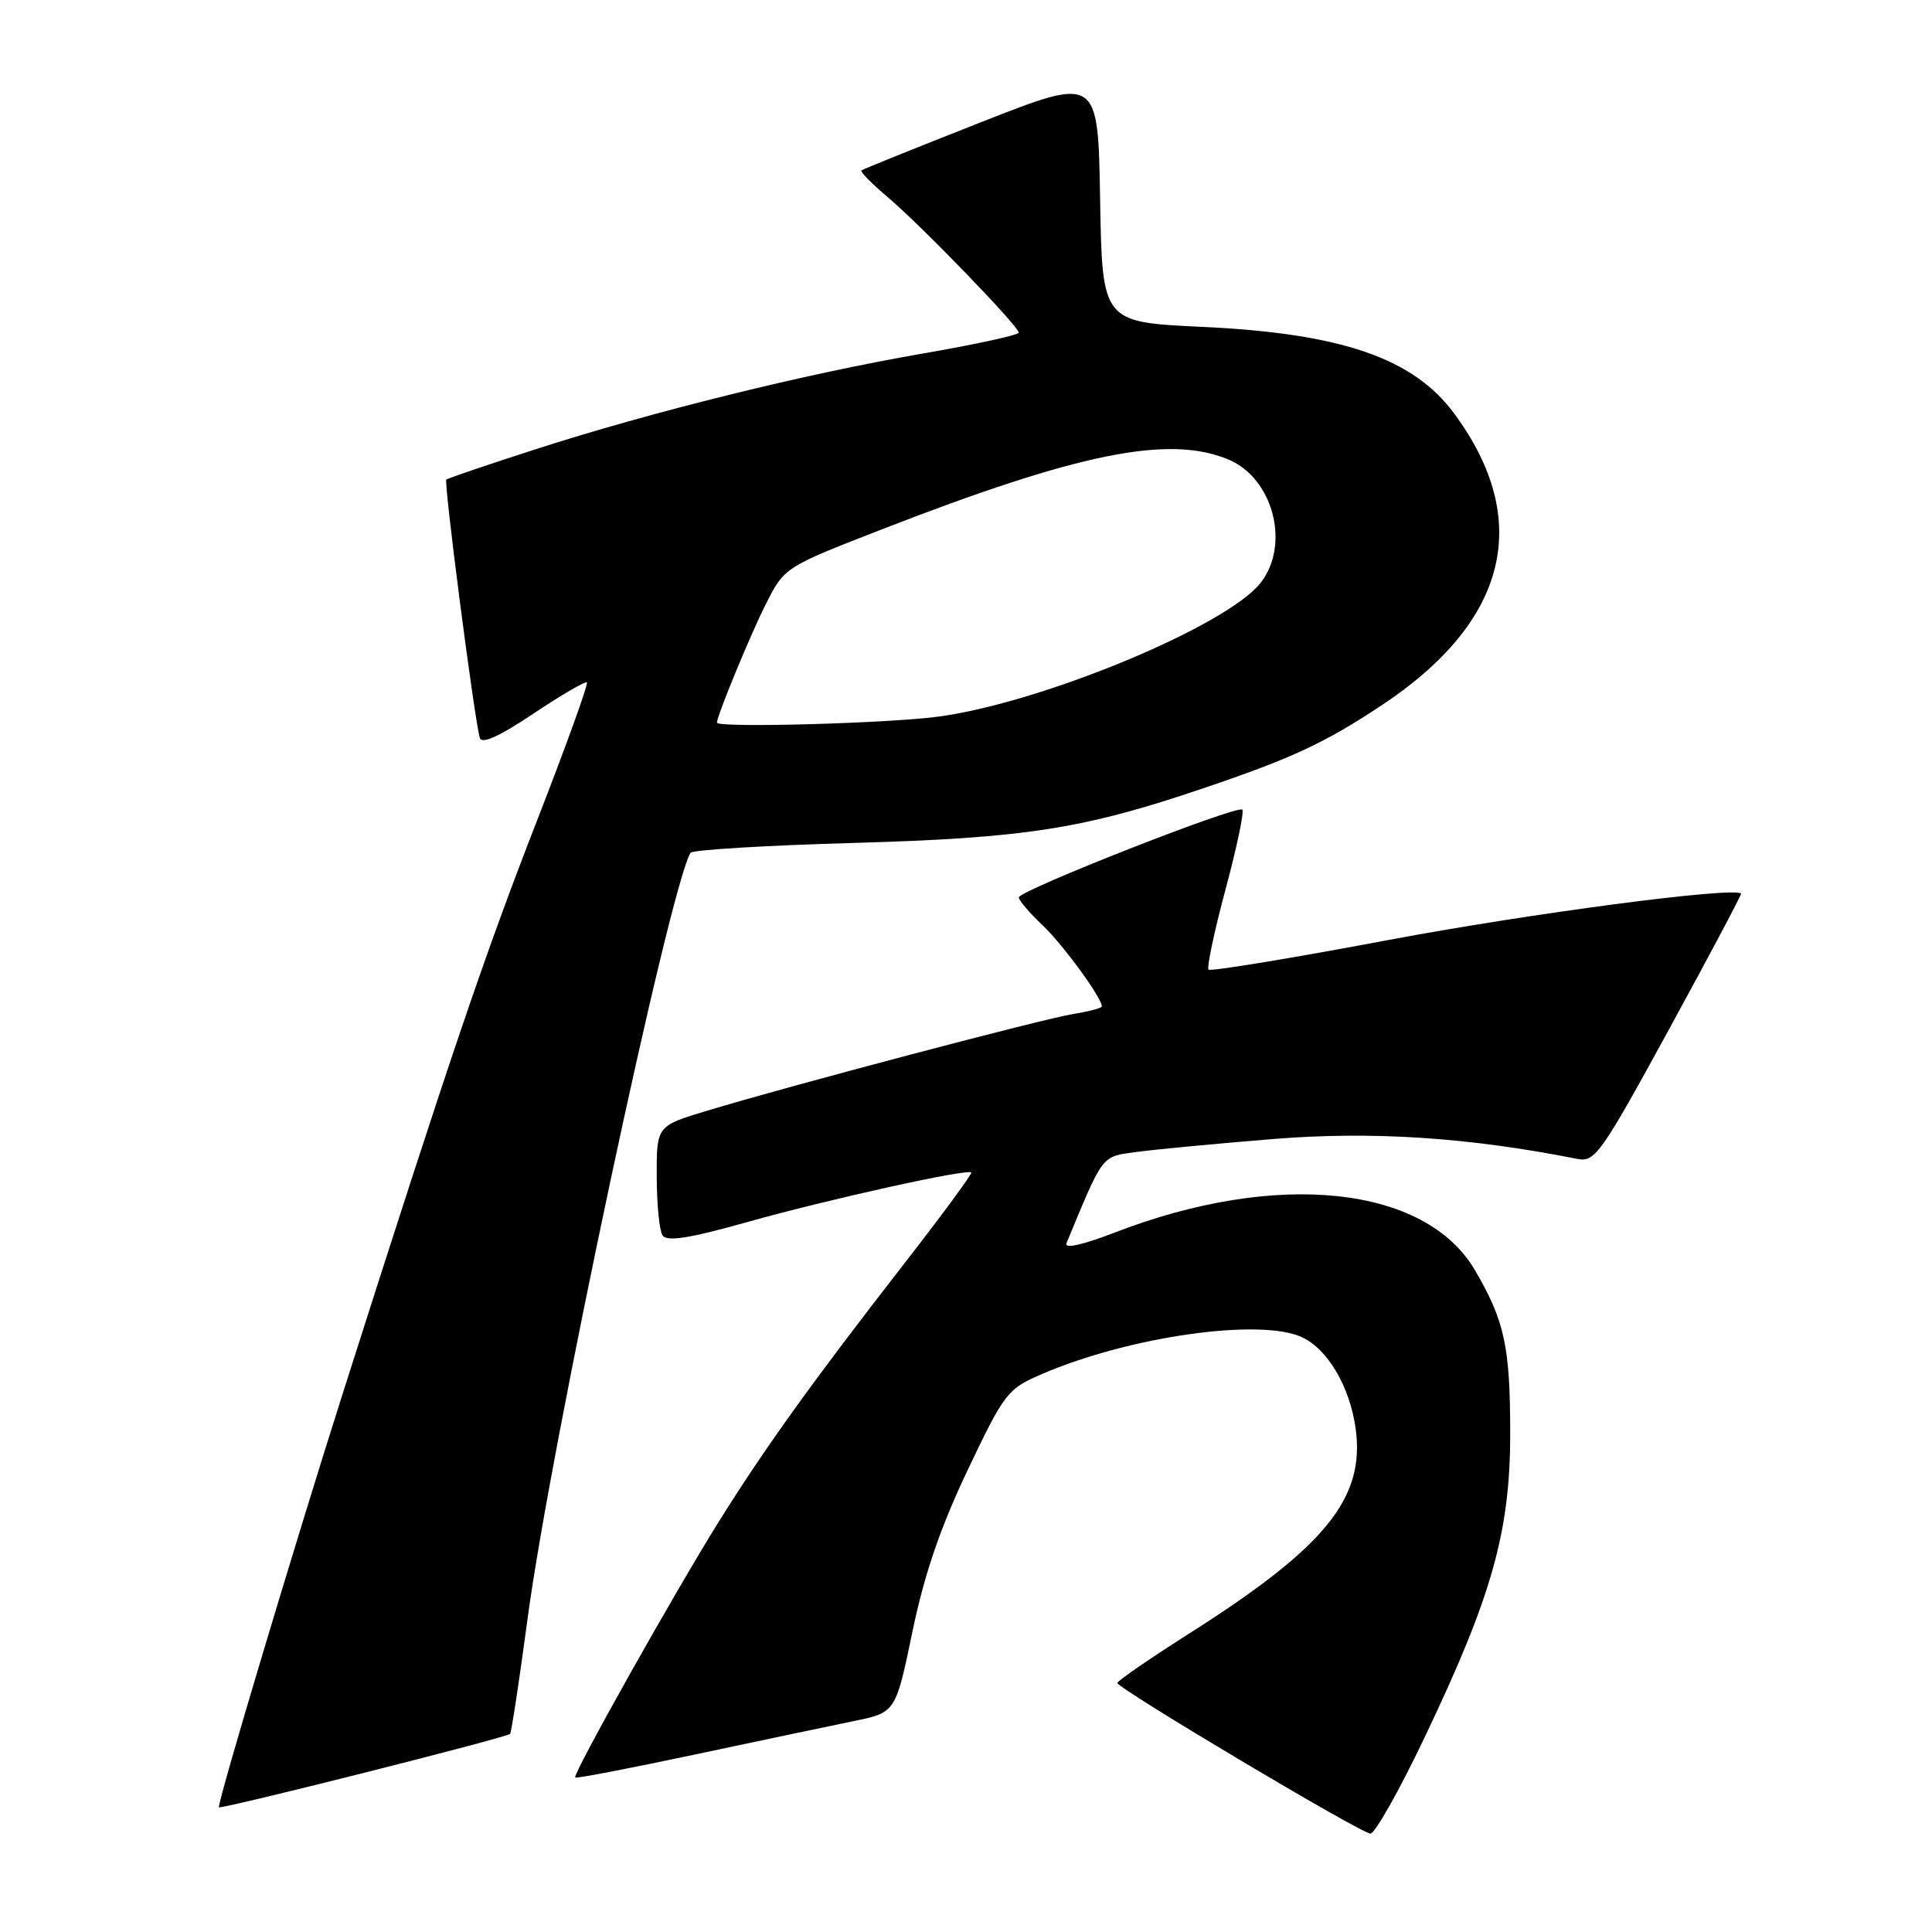 <?xml version="1.0" encoding="UTF-8" standalone="no"?>
<!DOCTYPE svg PUBLIC "-//W3C//DTD SVG 1.1//EN" "http://www.w3.org/Graphics/SVG/1.1/DTD/svg11.dtd" >
<svg xmlns="http://www.w3.org/2000/svg" xmlns:xlink="http://www.w3.org/1999/xlink" version="1.1" viewBox="0 0 256 256">
 <g >
 <path fill="currentColor"
d=" M 188.75 230.25 C 197.68 211.55 200.10 202.99 200.11 190.04 C 200.11 178.44 199.38 175.04 195.44 168.31 C 188.85 157.07 169.15 155.02 147.65 163.34 C 143.45 164.96 140.99 165.51 141.31 164.74 C 146.27 152.78 145.88 153.29 150.61 152.64 C 153.05 152.31 161.23 151.53 168.78 150.92 C 181.84 149.87 194.57 150.70 209.00 153.56 C 211.34 154.03 212.14 152.89 221.20 136.31 C 226.53 126.55 230.81 118.49 230.70 118.40 C 229.61 117.49 202.73 121.03 184.06 124.54 C 171.16 126.97 160.40 128.74 160.14 128.48 C 159.88 128.22 160.89 123.45 162.38 117.88 C 163.88 112.32 164.88 107.55 164.61 107.28 C 163.96 106.63 135.00 118.00 135.00 118.91 C 135.00 119.30 136.40 120.95 138.11 122.56 C 140.81 125.11 146.00 132.21 146.00 133.35 C 146.00 133.57 144.31 134.02 142.25 134.35 C 138.18 135.01 104.68 143.85 93.75 147.16 C 87.00 149.19 87.00 149.19 87.02 155.85 C 87.02 159.51 87.37 163.03 87.78 163.68 C 88.34 164.56 91.25 164.11 99.02 161.93 C 109.68 158.93 128.17 154.84 128.70 155.36 C 128.85 155.52 124.81 161.02 119.71 167.57 C 107.65 183.09 101.37 191.83 95.28 201.57 C 89.36 211.05 75.82 235.16 76.22 235.53 C 76.37 235.68 83.47 234.31 92.00 232.50 C 100.53 230.69 110.02 228.69 113.09 228.06 C 118.68 226.92 118.68 226.92 120.90 216.21 C 122.48 208.60 124.60 202.41 128.21 194.81 C 133.11 184.52 133.48 184.04 138.08 182.06 C 149.64 177.09 166.91 174.63 172.48 177.17 C 175.92 178.74 178.86 183.73 179.63 189.29 C 180.89 198.50 175.69 204.93 157.78 216.32 C 152.43 219.72 148.06 222.72 148.06 223.00 C 148.06 223.72 180.29 242.91 181.58 242.96 C 182.18 242.98 185.41 237.26 188.75 230.25 Z  M 67.59 229.75 C 67.76 229.57 68.81 222.69 69.91 214.46 C 72.98 191.48 88.73 117.49 91.50 113.00 C 91.74 112.61 101.51 112.02 113.22 111.69 C 135.89 111.04 143.56 109.84 159.48 104.44 C 171.28 100.44 175.61 98.42 183.20 93.37 C 199.83 82.31 203.12 68.90 192.67 54.77 C 187.25 47.44 177.72 44.17 159.27 43.31 C 146.05 42.69 146.05 42.69 145.77 26.39 C 145.50 10.09 145.50 10.09 130.00 16.19 C 121.47 19.55 114.34 22.42 114.14 22.58 C 113.95 22.75 115.52 24.34 117.64 26.14 C 122.07 29.87 134.96 43.22 134.99 44.07 C 134.99 44.39 129.26 45.64 122.25 46.85 C 106.71 49.53 86.41 54.55 71.00 59.52 C 64.67 61.56 59.34 63.37 59.14 63.55 C 58.78 63.88 62.87 95.41 63.58 97.78 C 63.84 98.64 66.19 97.57 70.68 94.56 C 74.37 92.09 77.56 90.23 77.77 90.43 C 77.97 90.64 75.01 98.84 71.19 108.65 C 64.19 126.61 59.55 140.29 45.46 184.50 C 39.11 204.45 29.00 238.19 29.00 239.47 C 29.00 239.85 67.07 230.26 67.59 229.75 Z  M 95.00 95.75 C 95.00 94.84 99.49 83.96 101.51 79.98 C 103.94 75.18 104.00 75.14 116.73 70.19 C 142.92 60.00 154.92 57.58 162.80 60.90 C 168.72 63.39 171.00 72.19 167.03 77.24 C 162.55 82.93 138.34 93.01 124.54 94.93 C 117.96 95.85 95.00 96.48 95.00 95.75 Z "/>
</g>
</svg>